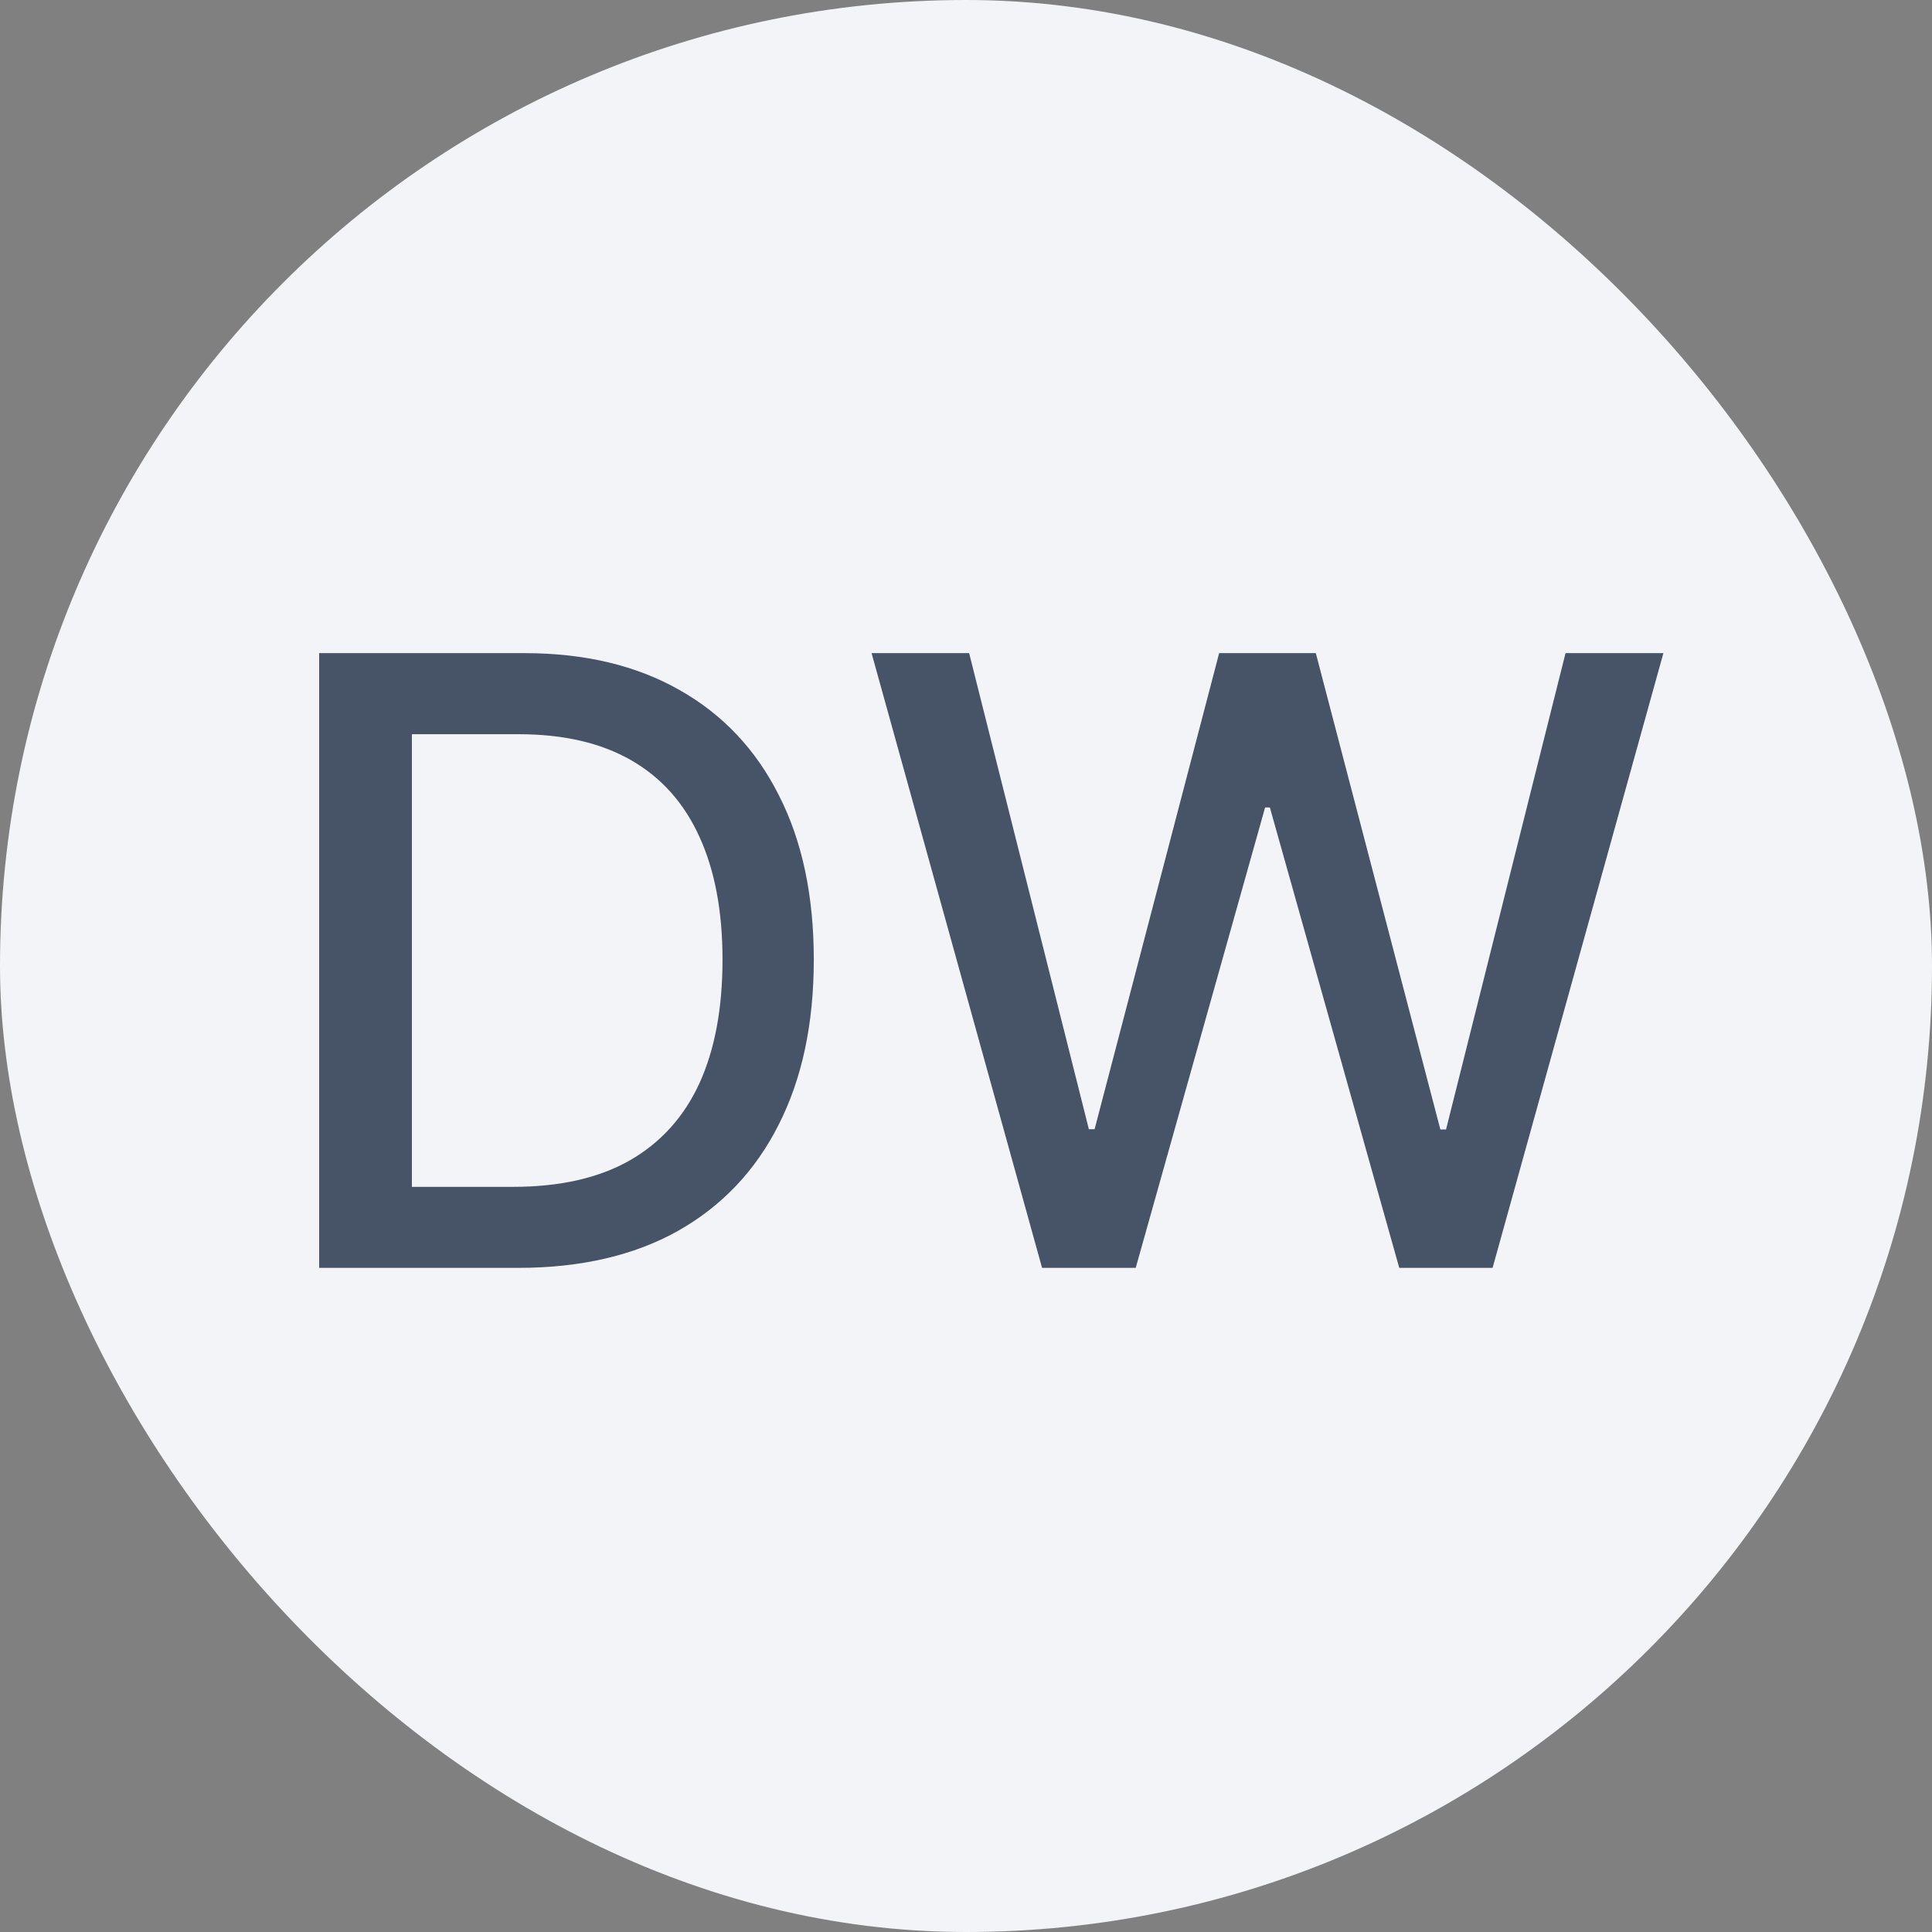 <svg width="32" height="32" viewBox="0 0 32 32" fill="none" xmlns="http://www.w3.org/2000/svg">
<rect x="0" y="0" width="32" height="32" fill="#808080" stroke="none"/>
<rect width="32" height="32" rx="16" fill="#F2F4F7"/>
<path d="M8.582 21H5.286V10.818H8.686C9.684 10.818 10.541 11.022 11.257 11.43C11.972 11.834 12.521 12.416 12.902 13.175C13.287 13.93 13.479 14.837 13.479 15.894C13.479 16.955 13.285 17.866 12.897 18.629C12.513 19.391 11.956 19.977 11.227 20.389C10.498 20.796 9.616 21 8.582 21ZM6.822 19.658H8.497C9.273 19.658 9.917 19.512 10.431 19.22C10.945 18.925 11.329 18.499 11.585 17.942C11.84 17.382 11.967 16.7 11.967 15.894C11.967 15.095 11.84 14.418 11.585 13.861C11.333 13.304 10.957 12.881 10.456 12.593C9.956 12.305 9.334 12.161 8.592 12.161H6.822V19.658ZM17.26 21L14.436 10.818H16.052L18.035 18.703H18.13L20.193 10.818H21.794L23.857 18.708H23.951L25.93 10.818H27.551L24.722 21H23.176L21.033 13.374H20.954L18.811 21H17.26Z" fill="#475467"/>
</svg>
